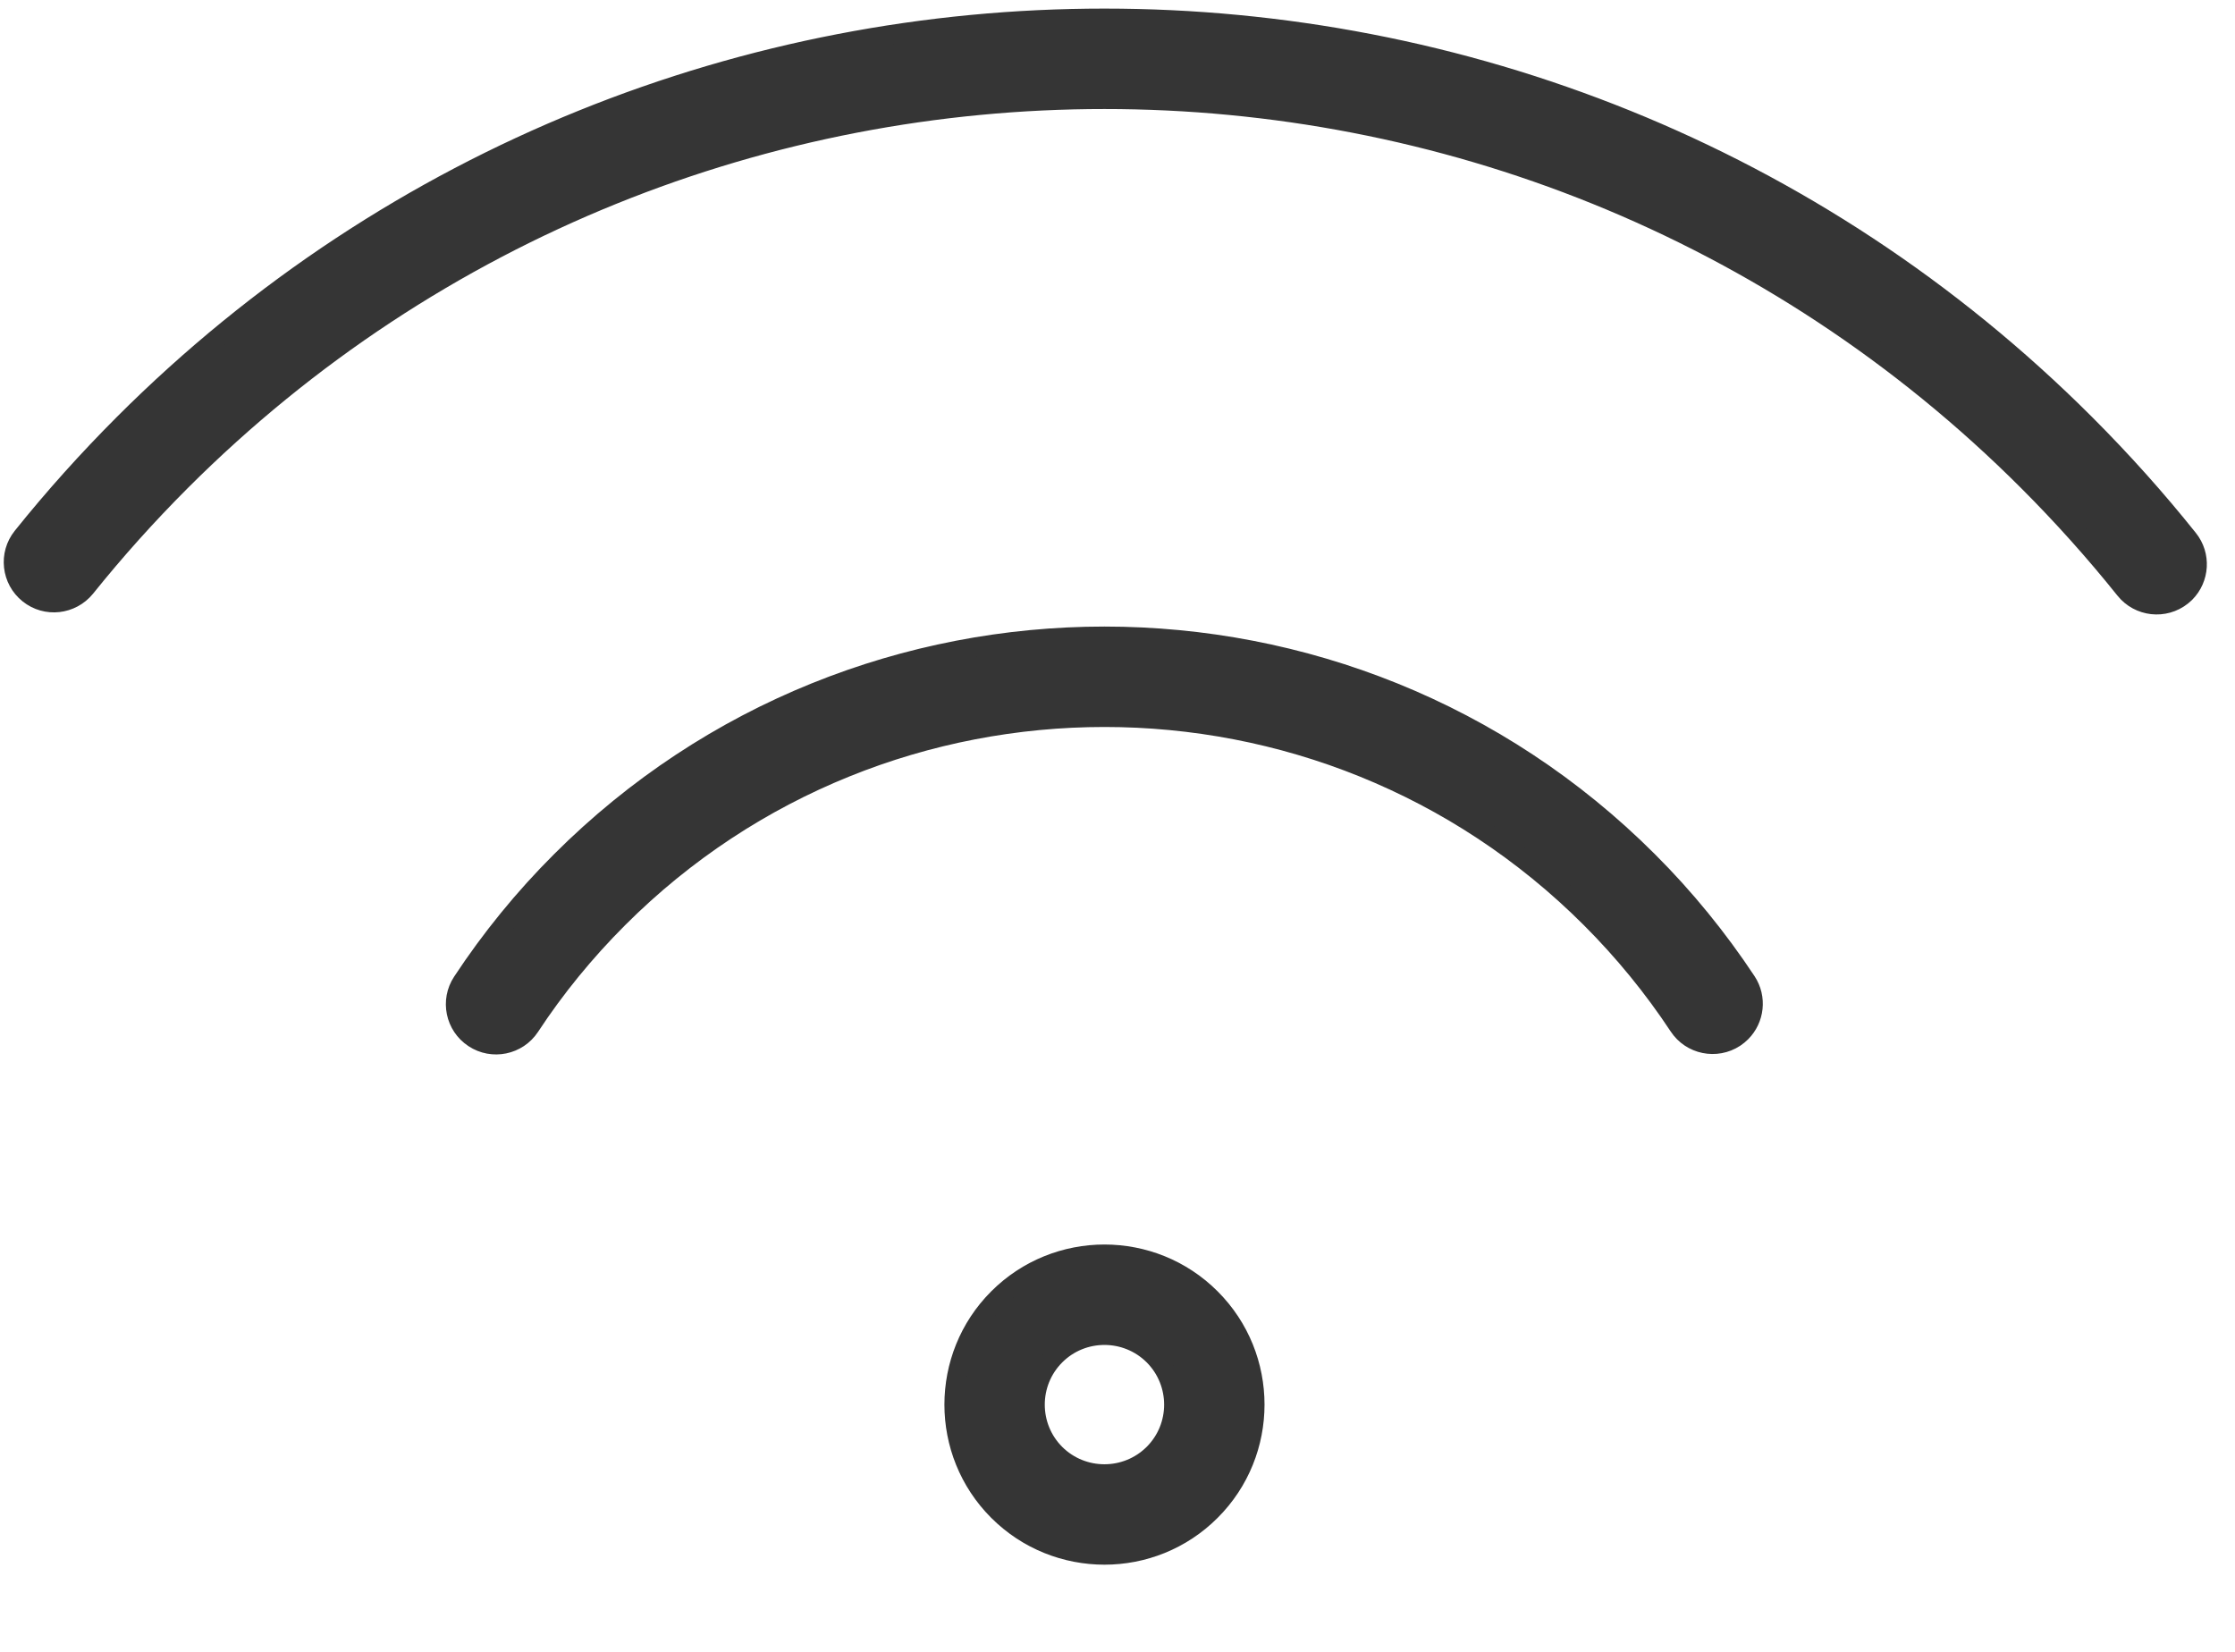 <?xml version="1.0" encoding="UTF-8"?>
<svg xmlns="http://www.w3.org/2000/svg" xmlns:xlink="http://www.w3.org/1999/xlink" width="23px" height="17px" viewBox="0 0 23 17" version="1.1">
    <!-- Generator: Sketch 44.1 (41455) - http://www.bohemiancoding.com/sketch -->
    <title>Group 13</title>
    <desc>Created with Sketch.</desc>
    <defs/>
    <g id="Symbols" stroke="none" stroke-width="1" fill="none" fill-rule="evenodd">
        <g id="Amenities" transform="translate(0, -2)">
            <g id="Page-1">
                <g id="Group-13" transform="translate(0, 2.1)">
                    <path d="M10.861,13.85 C10.582,14.129 10.582,14.582 10.86,14.861 C11.139,15.139 11.592,15.139 11.871,14.861 C12.15,14.582 12.149,14.129 11.871,13.85 C11.592,13.572 11.139,13.572 10.861,13.85 M12.46,15.45 C11.857,16.054 10.875,16.054 10.271,15.45 C9.668,14.847 9.668,13.864 10.271,13.261 C10.875,12.657 11.857,12.657 12.46,13.261 C13.064,13.864 13.064,14.847 12.46,15.45" id="Fill-1" fill="#353535"/>
                    <path d="M10.861,13.85 C10.582,14.129 10.582,14.582 10.86,14.861 C11.139,15.139 11.592,15.139 11.871,14.861 C12.15,14.582 12.149,14.129 11.871,13.85 C11.592,13.572 11.139,13.572 10.861,13.85 Z M12.46,15.45 C11.857,16.054 10.875,16.054 10.271,15.45 C9.668,14.847 9.668,13.864 10.271,13.261 C10.875,12.657 11.857,12.657 12.46,13.261 C13.064,13.864 13.064,14.847 12.46,15.45 Z" id="Stroke-3" stroke="#353535" stroke-width="0.2"/>
                    <path d="M17.919,10.525 C17.899,10.545 17.877,10.563 17.853,10.579 C17.661,10.705 17.402,10.652 17.276,10.46 C17.014,10.063 16.709,9.69 16.37,9.351 C13.611,6.592 9.121,6.592 6.362,9.351 C6.021,9.692 5.715,10.066 5.453,10.465 C5.327,10.656 5.068,10.71 4.876,10.583 C4.684,10.457 4.63,10.198 4.757,10.006 C5.05,9.561 5.391,9.142 5.772,8.762 C8.857,5.677 13.875,5.677 16.96,8.762 C17.339,9.14 17.679,9.558 17.972,10.001 C18.083,10.169 18.056,10.388 17.919,10.525" id="Fill-5" fill="#353535"/>
                    <path d="M17.919,10.525 C17.899,10.545 17.877,10.563 17.853,10.579 C17.661,10.705 17.402,10.652 17.276,10.46 C17.014,10.063 16.709,9.69 16.37,9.351 C13.611,6.592 9.121,6.592 6.362,9.351 C6.021,9.692 5.715,10.066 5.453,10.465 C5.327,10.656 5.068,10.71 4.876,10.583 C4.684,10.457 4.63,10.198 4.757,10.006 C5.05,9.561 5.391,9.142 5.772,8.762 C8.857,5.677 13.875,5.677 16.96,8.762 C17.339,9.14 17.679,9.558 17.972,10.001 C18.083,10.169 18.056,10.388 17.919,10.525 Z" id="Stroke-7" stroke="#353535" stroke-width="0.2"/>
                    <path d="M22.489,6.002 C22.478,6.012 22.466,6.023 22.454,6.033 C22.274,6.176 22.012,6.147 21.868,5.967 C21.559,5.581 21.223,5.206 20.869,4.852 C15.629,-0.388 7.103,-0.388 1.862,4.852 C1.515,5.199 1.185,5.567 0.88,5.947 C0.735,6.125 0.474,6.155 0.295,6.011 C0.115,5.867 0.086,5.604 0.23,5.425 C0.553,5.022 0.904,4.631 1.273,4.262 C6.838,-1.303 15.893,-1.303 21.459,4.263 C21.834,4.638 22.191,5.036 22.519,5.447 C22.653,5.614 22.637,5.853 22.489,6.002" id="Fill-9" fill="#353535"/>
                    <path d="M22.489,6.002 C22.478,6.012 22.466,6.023 22.454,6.033 C22.274,6.176 22.012,6.147 21.868,5.967 C21.559,5.581 21.223,5.206 20.869,4.852 C15.629,-0.388 7.103,-0.388 1.862,4.852 C1.515,5.199 1.185,5.567 0.88,5.947 C0.735,6.125 0.474,6.155 0.295,6.011 C0.115,5.867 0.086,5.604 0.23,5.425 C0.553,5.022 0.904,4.631 1.273,4.262 C6.838,-1.303 15.893,-1.303 21.459,4.263 C21.834,4.638 22.191,5.036 22.519,5.447 C22.653,5.614 22.637,5.853 22.489,6.002 Z" id="Stroke-11" stroke="#353535" stroke-width="0.2"/>
                </g>
            </g>
        </g>
    </g>
</svg>
